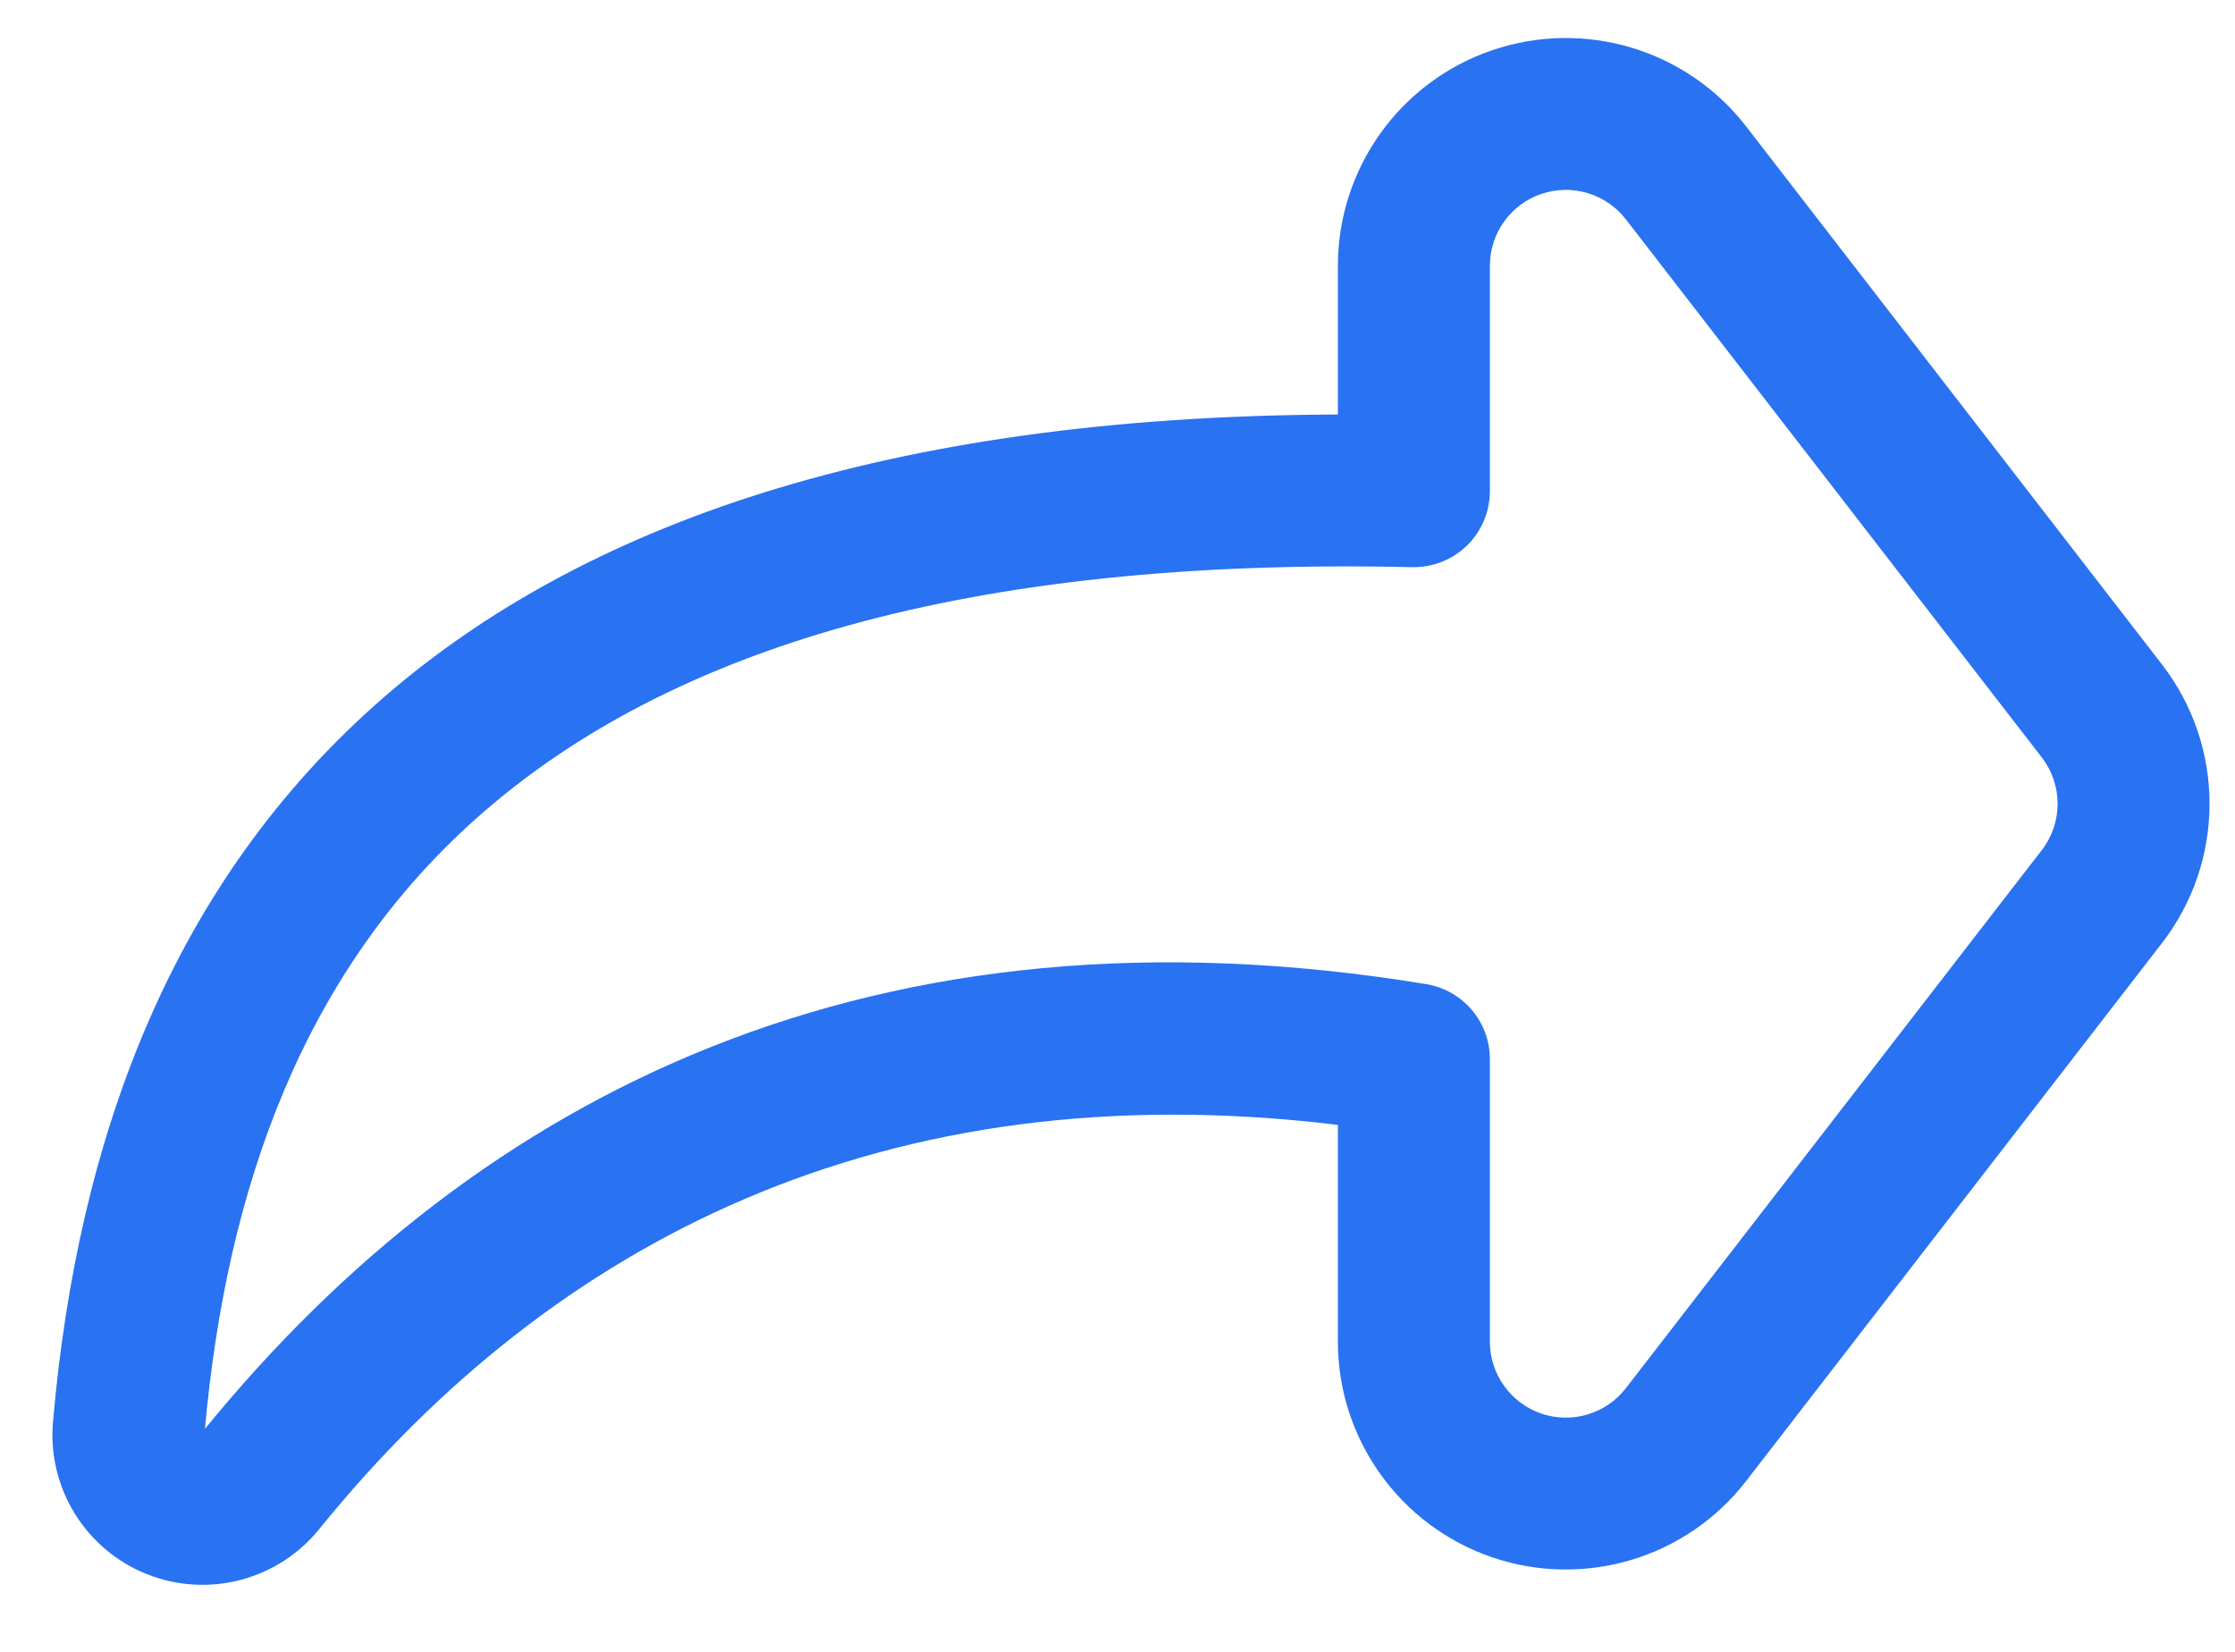 <svg width="23" height="17" viewBox="0 0 23 17" fill="none" xmlns="http://www.w3.org/2000/svg">
<path fill-rule="evenodd" clip-rule="evenodd" d="M13.768 11.577C9.102 11.01 5.691 12.777 3.302 15.716C2.88 16.256 2.153 16.454 1.516 16.202C0.878 15.95 0.483 15.307 0.546 14.625C0.8 11.718 1.764 9.075 3.95 7.176C5.976 5.418 9.087 4.283 13.768 4.266V2.736C13.768 1.733 14.407 0.84 15.356 0.517C16.306 0.193 17.357 0.509 17.97 1.302L22.249 6.839C22.901 7.683 22.901 8.861 22.249 9.705L17.97 15.241C17.357 16.035 16.306 16.351 15.356 16.027C14.407 15.703 13.768 14.811 13.768 13.808V11.577ZM2.109 14.705C4.941 11.236 9.024 9.2 14.677 10.128C15.055 10.191 15.332 10.517 15.332 10.9V13.808C15.332 14.142 15.545 14.439 15.861 14.548C16.178 14.656 16.528 14.55 16.732 14.286L21.011 8.75C21.229 8.468 21.229 8.076 21.011 7.794L16.732 2.258C16.528 1.994 16.178 1.888 15.861 1.996C15.545 2.104 15.332 2.401 15.332 2.736V5.055C15.332 5.266 15.247 5.467 15.097 5.614C14.946 5.761 14.743 5.841 14.532 5.837C9.926 5.732 6.897 6.689 4.976 8.357C3.116 9.971 2.333 12.235 2.109 14.705Z" fill="#2972F1"/>
</svg>
